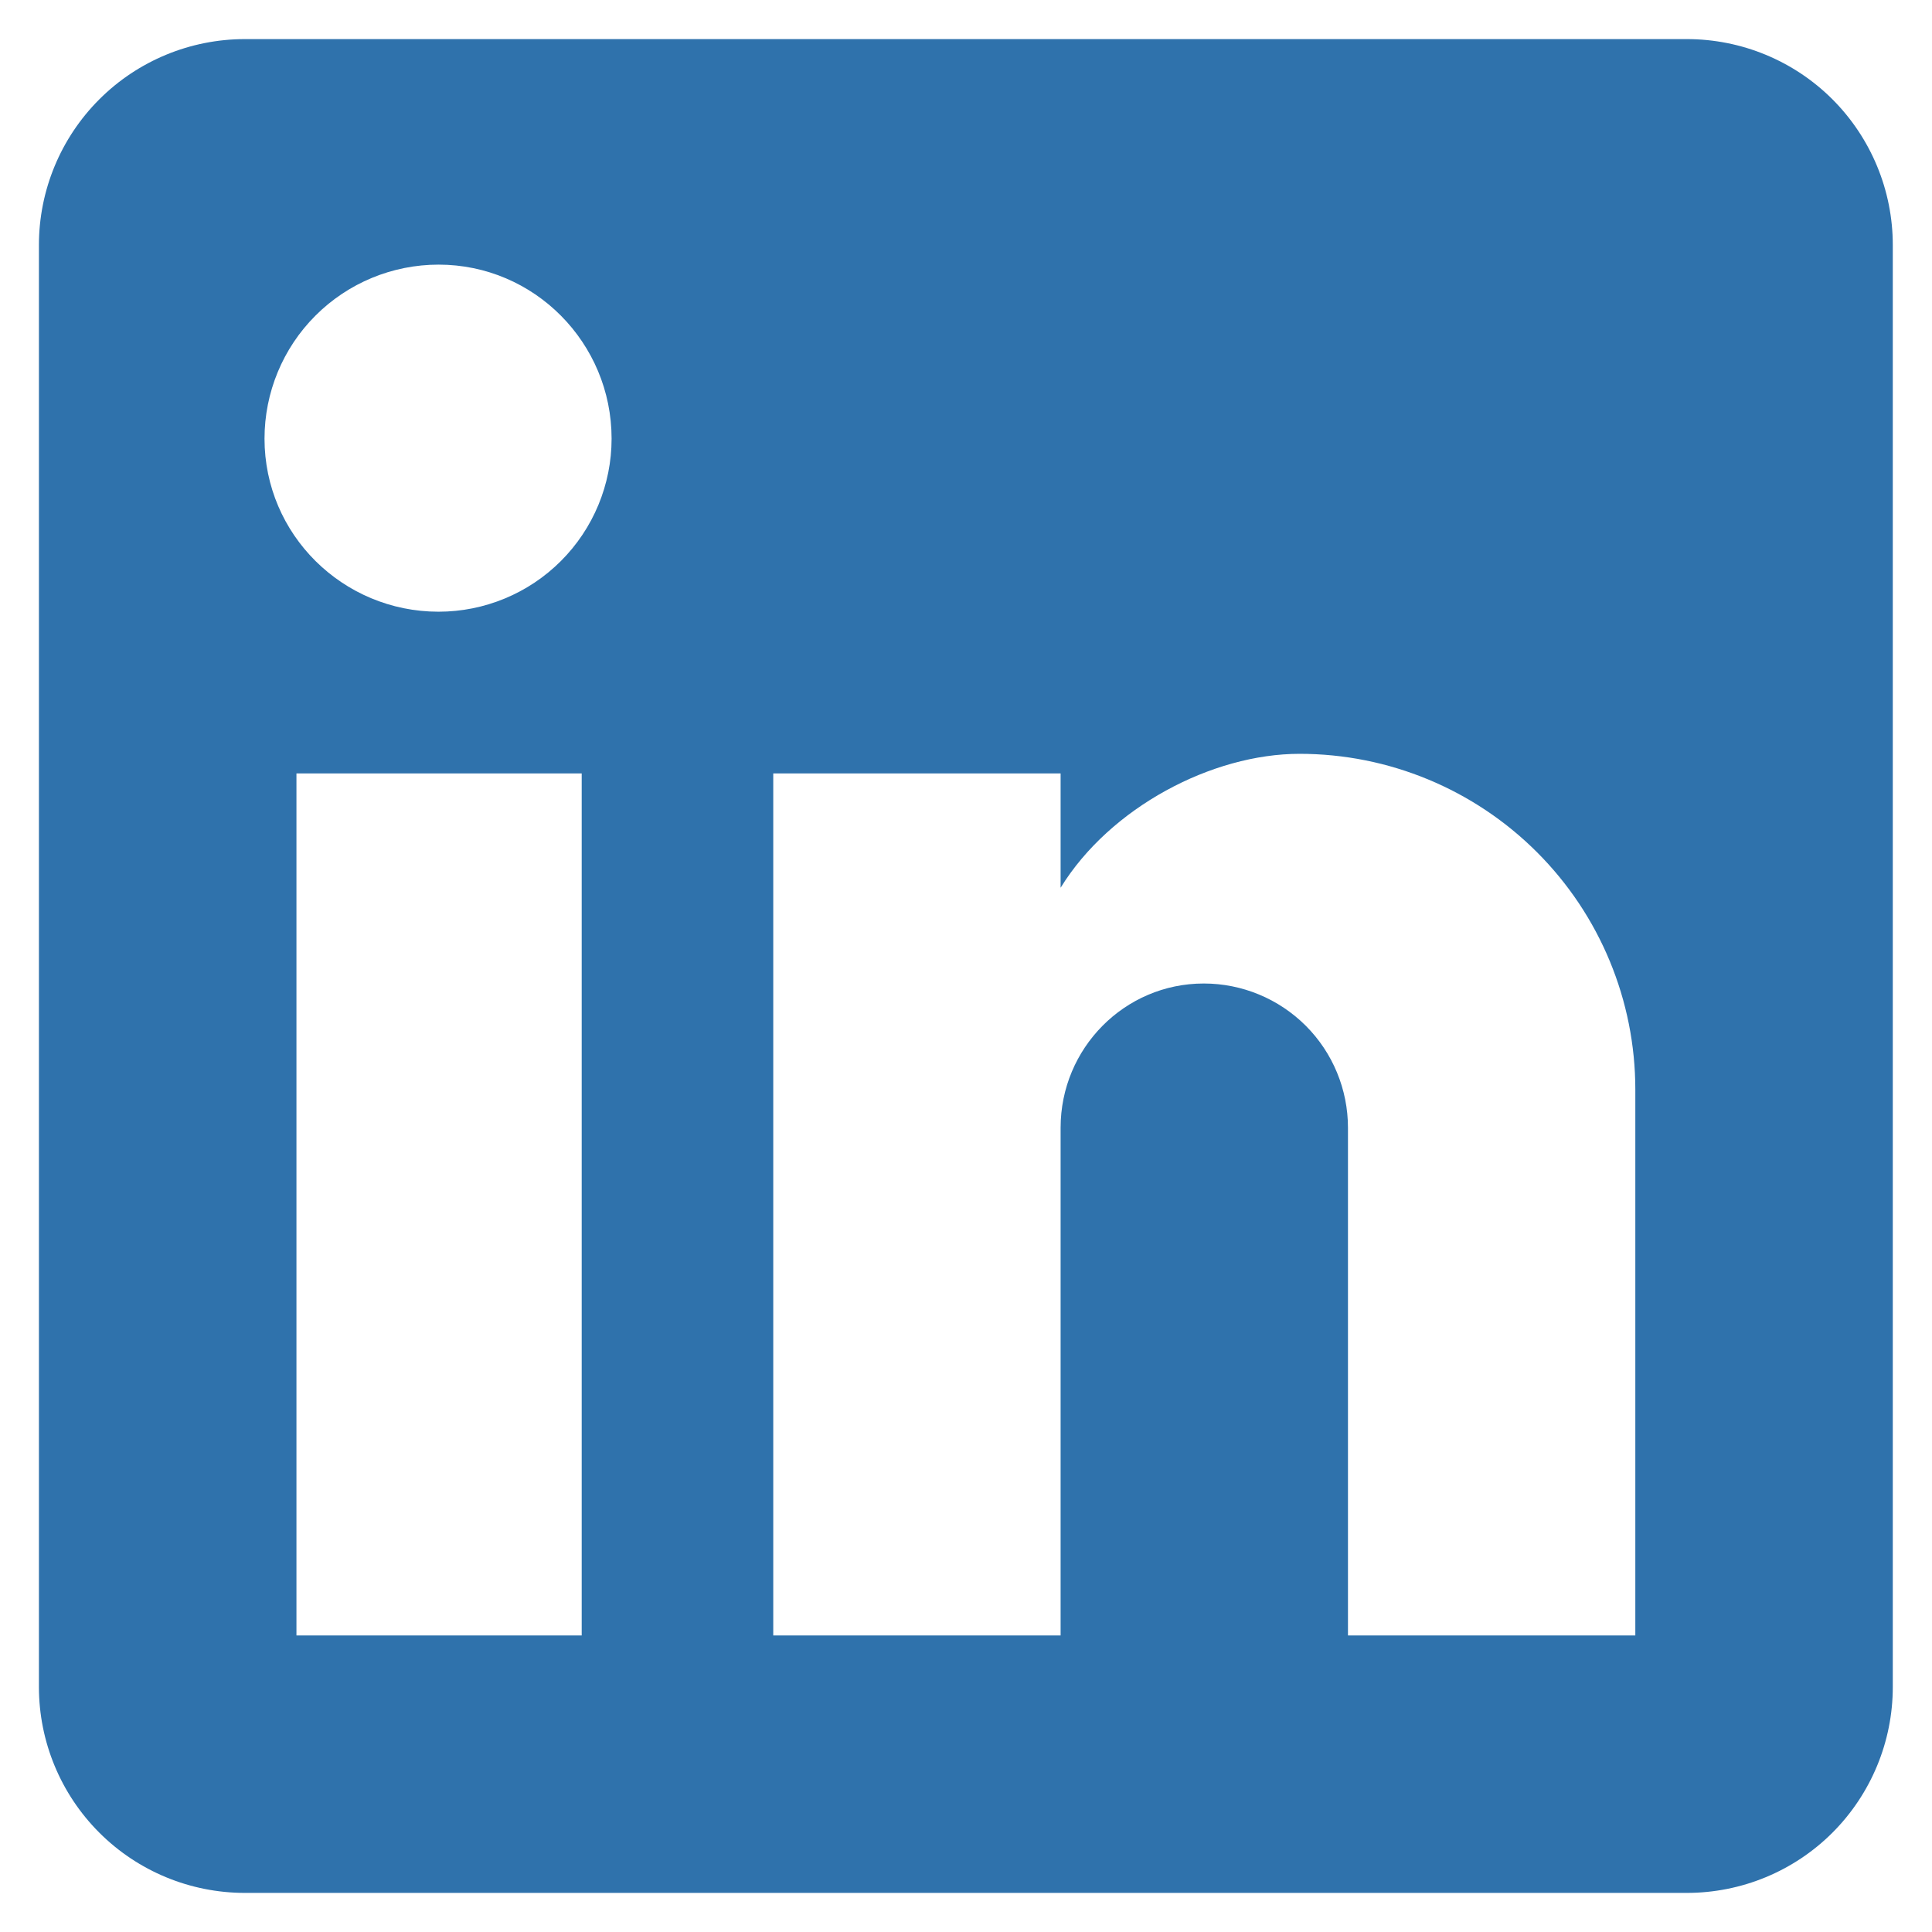 <svg width="34" height="34" viewBox="0 0 34 34" fill="none" xmlns="http://www.w3.org/2000/svg">
<path d="M29.685 0.688C30.647 0.688 31.569 1.069 32.249 1.749C32.928 2.429 33.31 3.351 33.31 4.312V29.688C33.31 30.649 32.928 31.571 32.249 32.251C31.569 32.931 30.647 33.312 29.685 33.312H4.31C3.349 33.312 2.427 32.931 1.747 32.251C1.067 31.571 0.685 30.649 0.685 29.688V4.312C0.685 3.351 1.067 2.429 1.747 1.749C2.427 1.069 3.349 0.688 4.31 0.688H29.685ZM28.779 28.781V19.175C28.779 17.608 28.157 16.105 27.048 14.997C25.94 13.889 24.437 13.266 22.87 13.266C21.33 13.266 19.535 14.209 18.665 15.623V13.611H13.608V28.781H18.665V19.846C18.665 18.45 19.789 17.308 21.185 17.308C21.858 17.308 22.503 17.576 22.979 18.051C23.455 18.527 23.722 19.173 23.722 19.846V28.781H28.779ZM7.718 10.765C8.525 10.765 9.3 10.444 9.871 9.873C10.442 9.302 10.763 8.528 10.763 7.72C10.763 6.034 9.403 4.657 7.718 4.657C6.905 4.657 6.126 4.98 5.552 5.554C4.977 6.128 4.655 6.908 4.655 7.72C4.655 9.406 6.032 10.765 7.718 10.765ZM10.237 28.781V13.611H5.217V28.781H10.237Z" fill="#2F72AC"/>
</svg>
